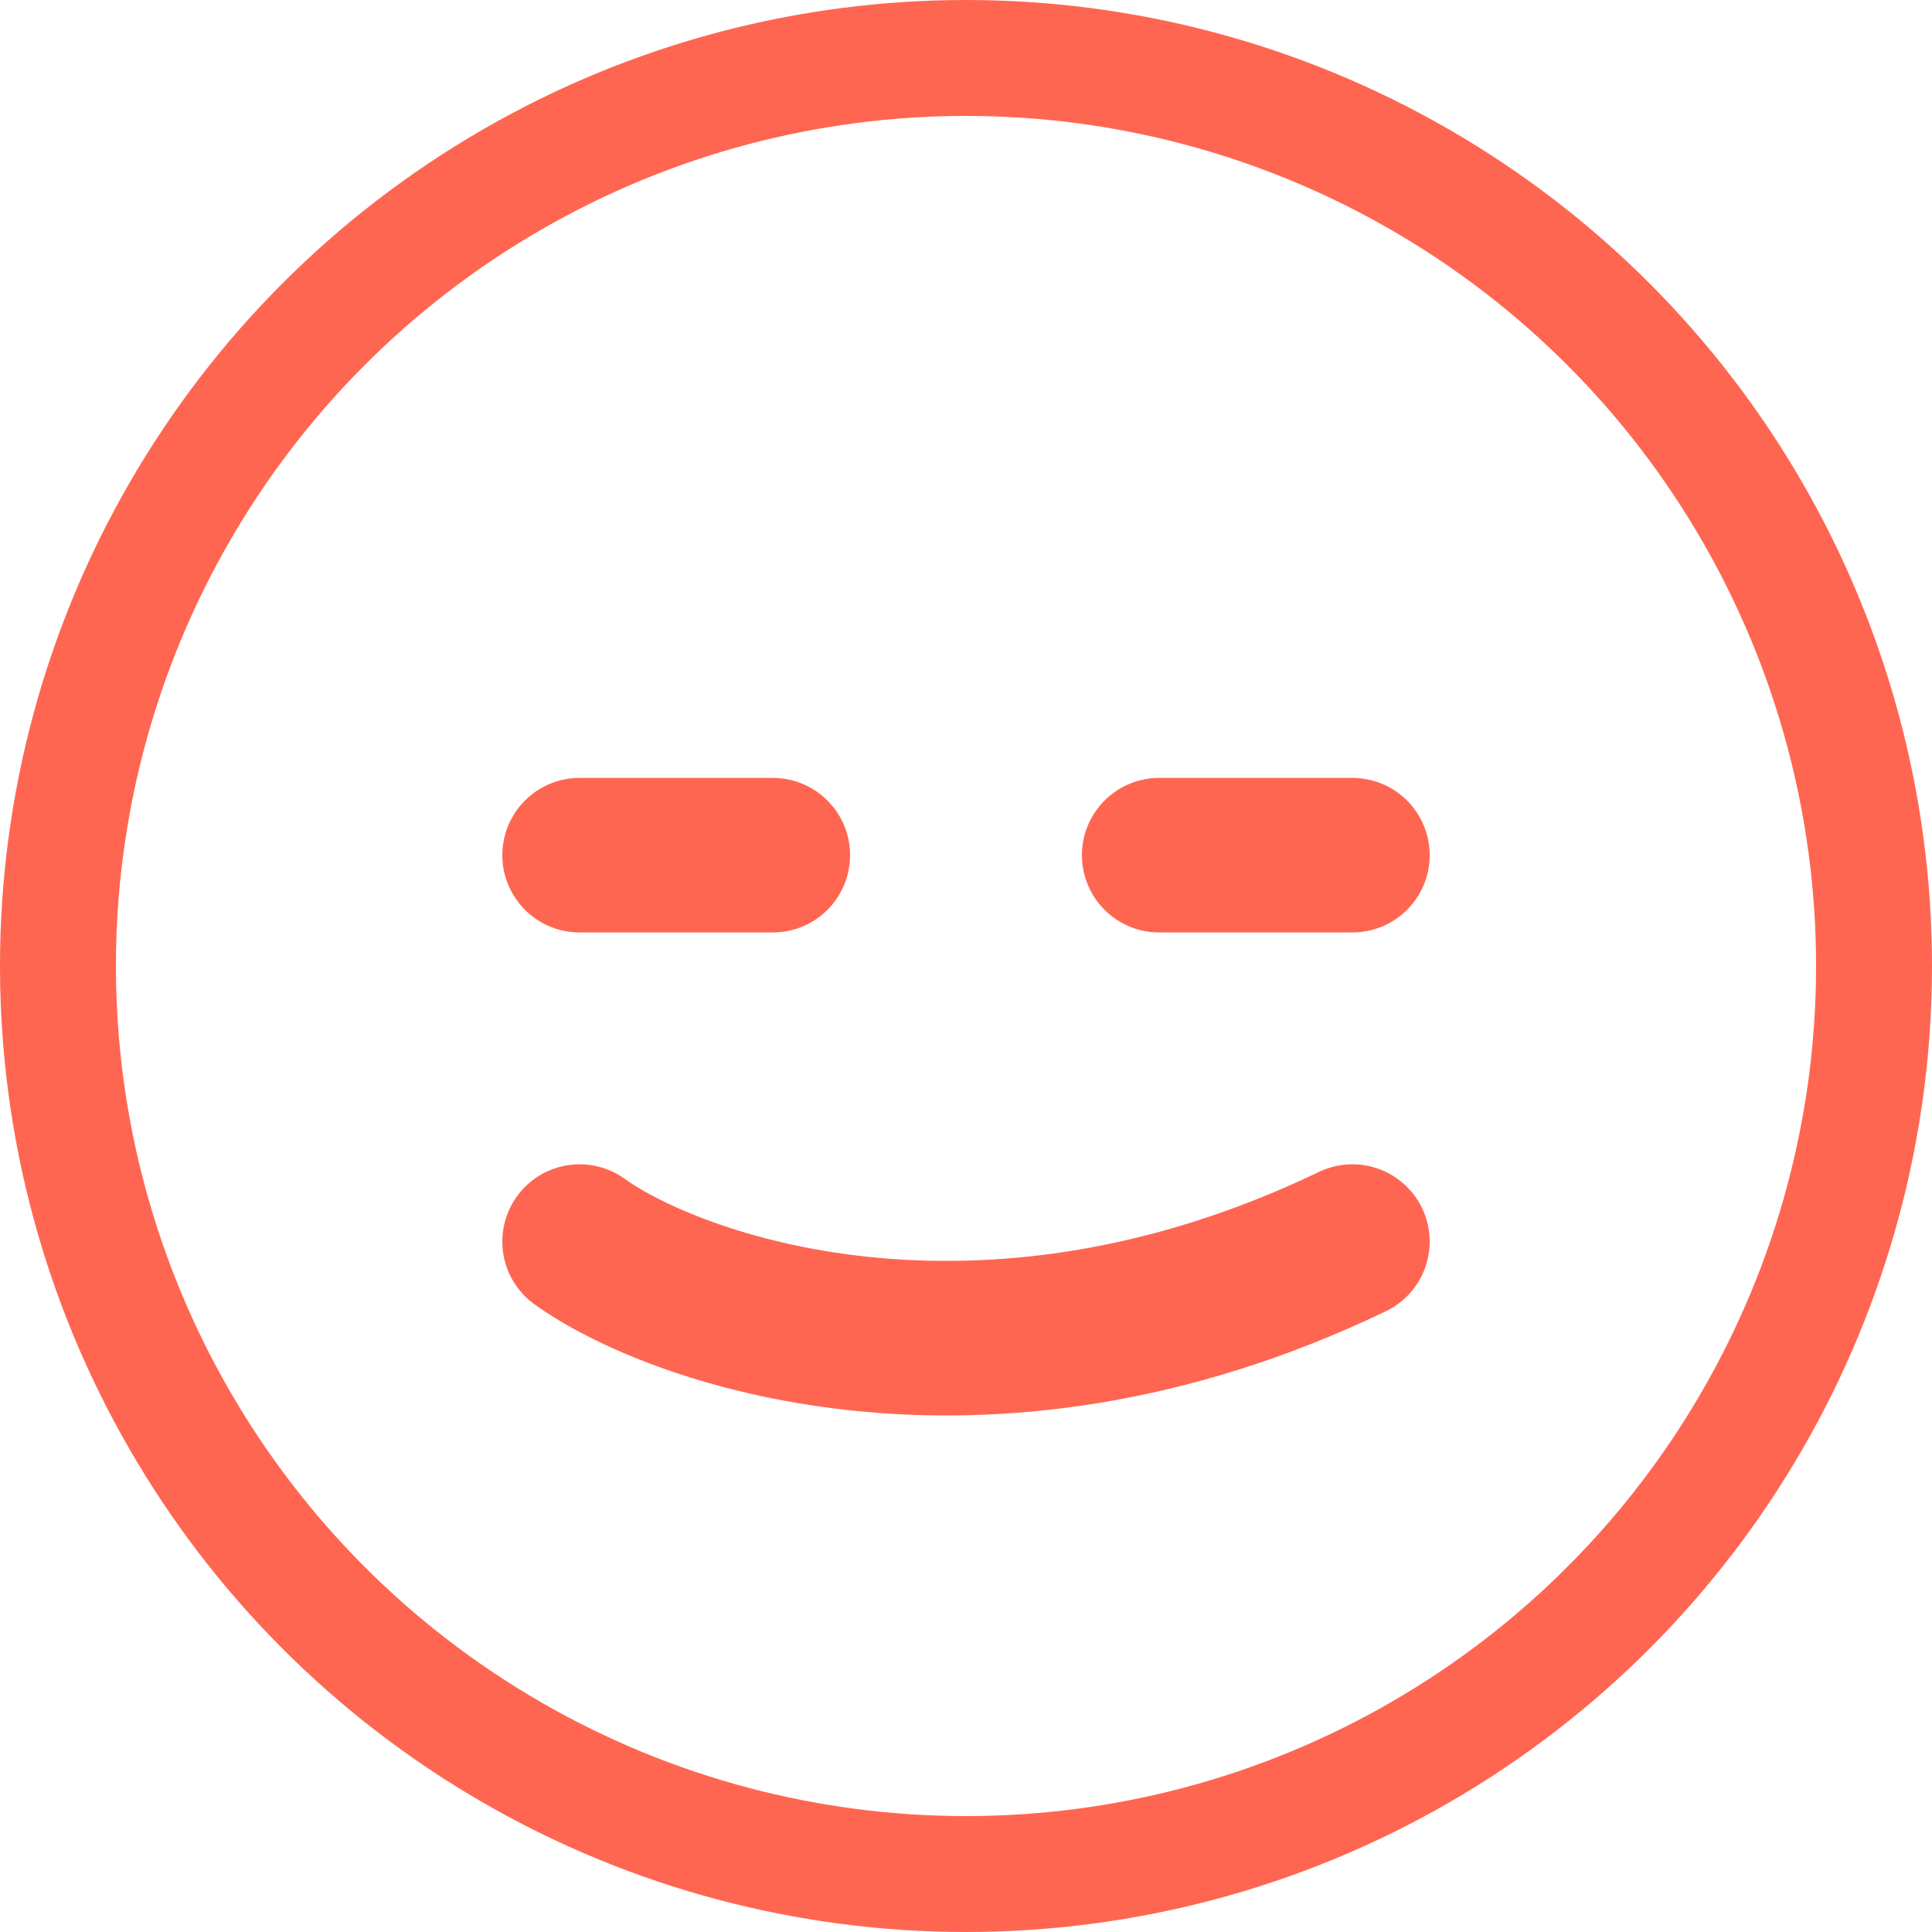 <svg width="25" height="25" viewBox="0 0 25 25" fill="none" xmlns="http://www.w3.org/2000/svg">
<circle cx="12.5" cy="12.5" r="11.75" stroke="#FF6651" stroke-width="1.5"/>
<path d="M7.5 16.066C8.683 16.919 12.661 18.391 17.5 16.066" stroke="#FF6651" stroke-width="2" stroke-linecap="round" stroke-linejoin="round"/>
<path d="M7.5 11.066L10 11.066" stroke="#FF6651" stroke-width="2" stroke-linecap="round"/>
<path d="M15 11.066L17.5 11.066" stroke="#FF6651" stroke-width="2" stroke-linecap="round"/>
</svg>
